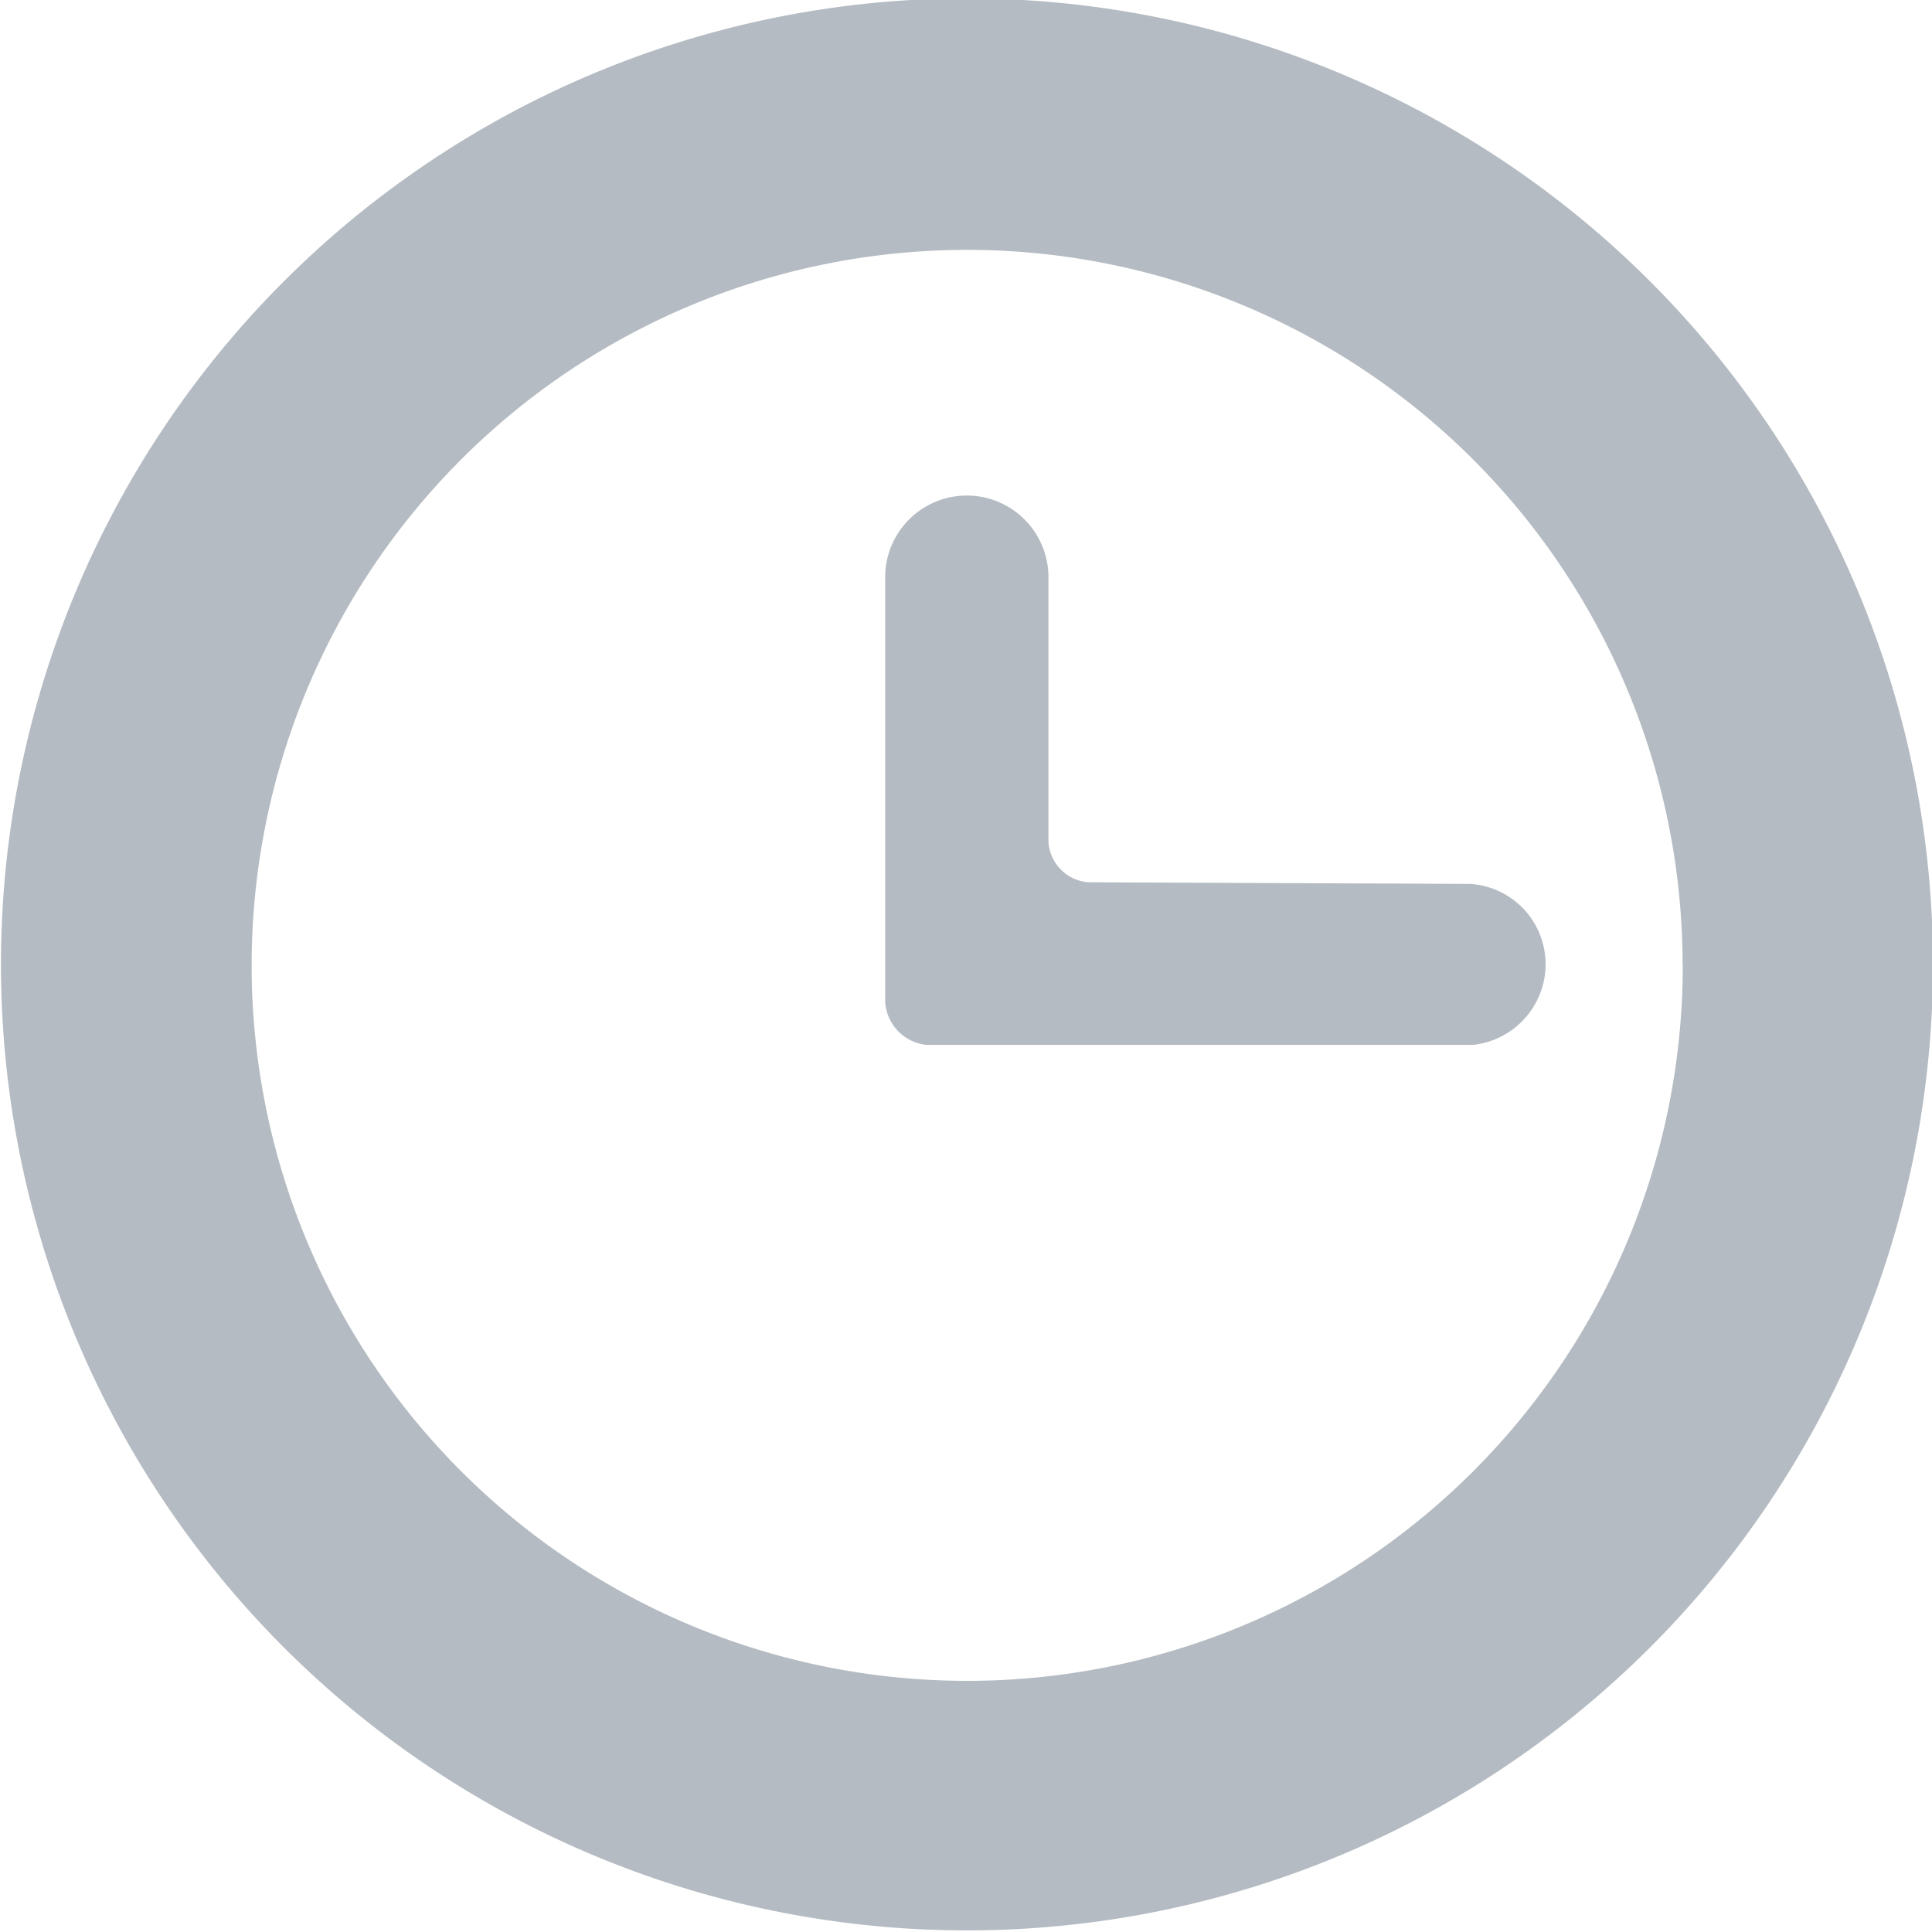 <svg xmlns="http://www.w3.org/2000/svg" width="12" height="12" viewBox="0 0 12 12">
<defs>
    <style>
      .cls-1 {
        fill: #b4bbc2;
        fill-rule: evenodd;
      }
    </style>
  </defs>
  <path id="Clock_Icon" data-name="Clock Icon" class="cls-1" d="M994.6,3395.99a0.505,0.505,0,0,1-.45.5h-3.395a0.286,0.286,0,0,1-.257-0.27h0v-2.64a0.507,0.507,0,0,1,1.014.01v1.6h0c0,0.01,0,.01,0,0.02l0,0.01v0.01a0.269,0.269,0,0,0,.249.25l2.368,0.01A0.5,0.5,0,0,1,994.6,3395.99Zm-3.594-6a6,6,0,1,1-6,6A6,6,0,0,1,991.007,3389.99Zm4.445,6a4.444,4.444,0,1,0-4.445,4.45A4.444,4.444,0,0,0,995.452,3395.99Z" transform="translate(-985 -3390)"/>
</svg>

